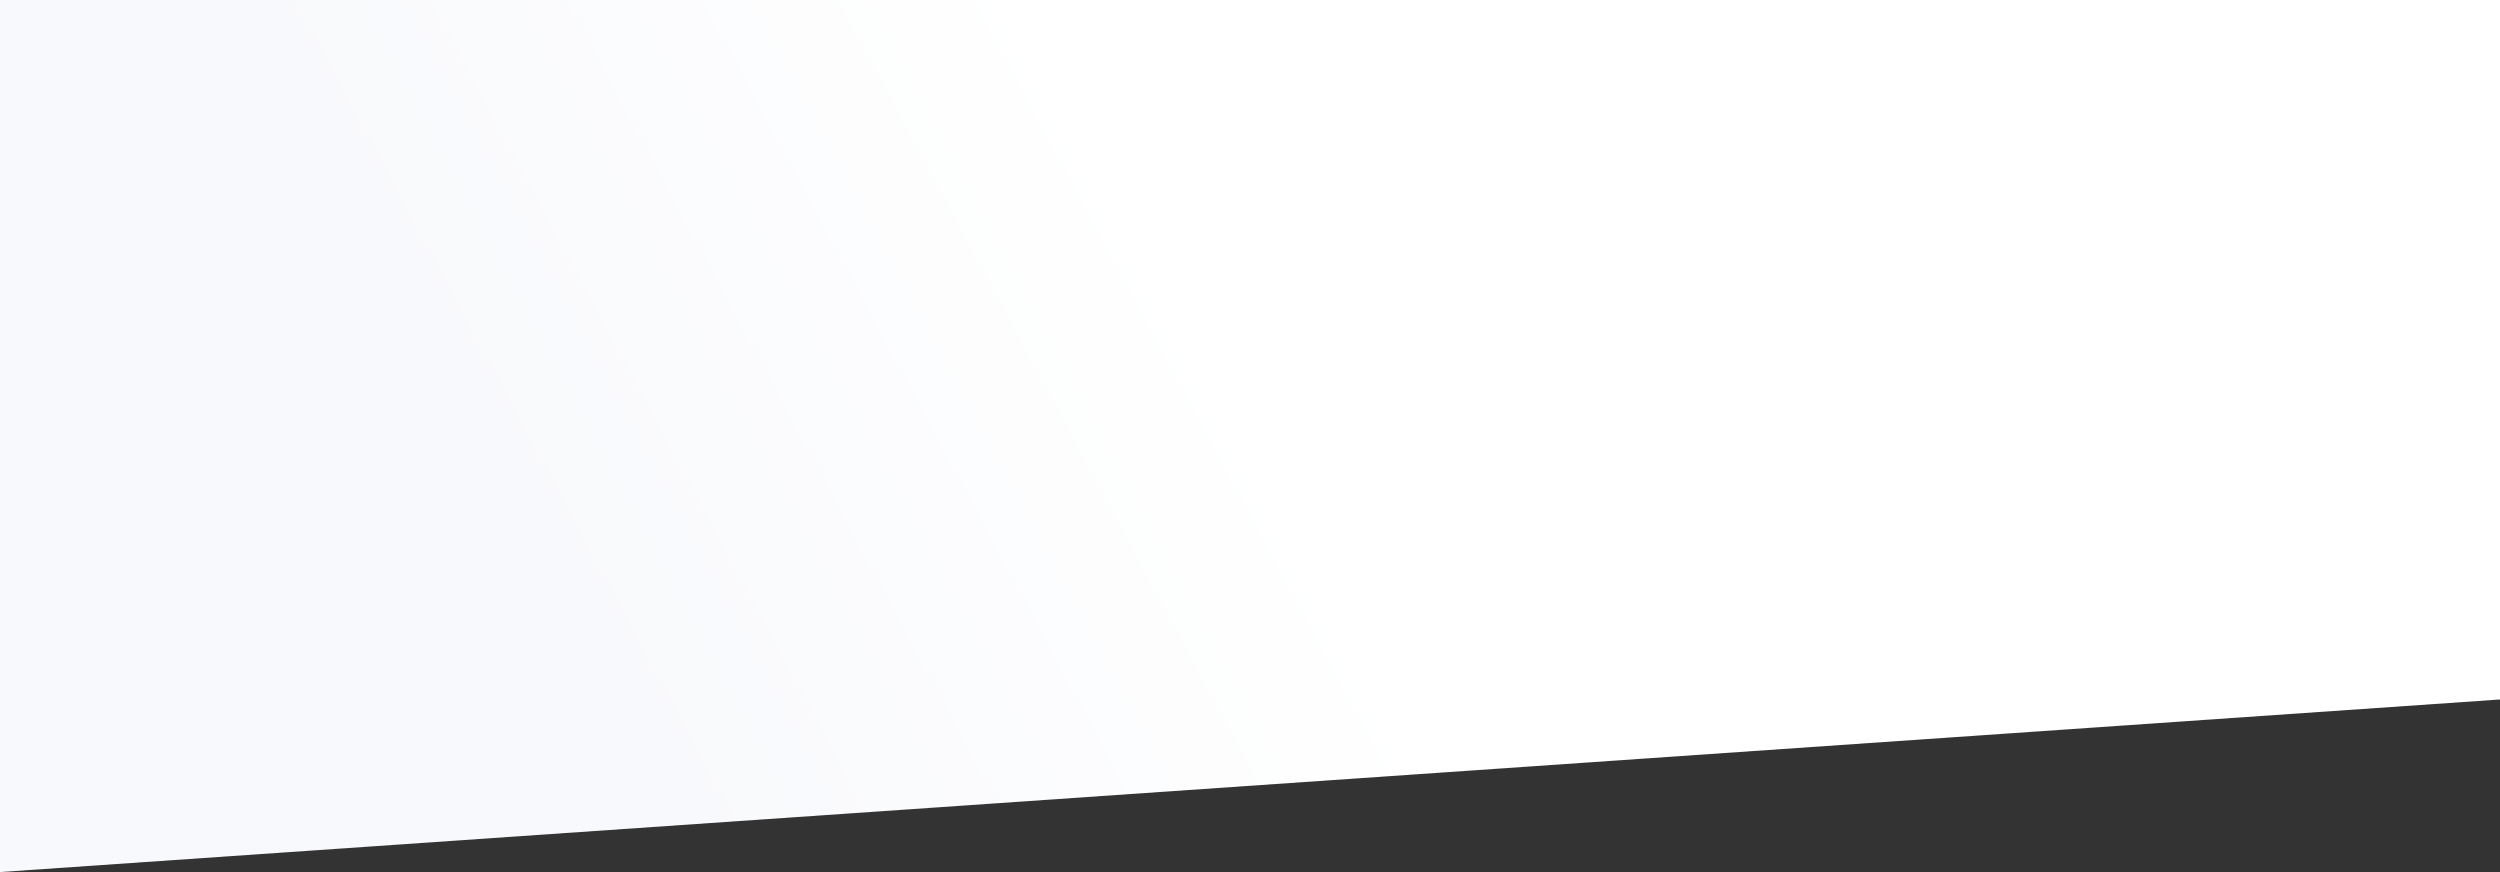 <?xml version="1.0" encoding="UTF-8"?>
<svg width="1912px" height="667px" viewBox="0 0 1912 667" version="1.1" xmlns="http://www.w3.org/2000/svg" xmlns:xlink="http://www.w3.org/1999/xlink">
    <rect x="0" y="0" width="1912" height="667" fill="#333333" stroke="none"/>
    <title>AD BG</title>
    <defs>
        <linearGradient x1="0%" y1="56.032%" x2="79.673%" y2="41.208%" id="linearGradient-1">
            <stop stop-color="#FFFFFF" offset="0%"></stop>
            <stop stop-color="#FFFFFF" offset="45.128%"></stop>
            <stop stop-color="#FFFFFF" offset="60.793%"></stop>
            <stop stop-color="#F8F9FC" offset="100%"></stop>
        </linearGradient>
    </defs>
    <g id="Desktop" stroke="none" stroke-width="1" fill="none" fill-rule="evenodd">
        <g id="Main" transform="translate(0, -3355)" fill="url(#linearGradient-1)">
            <g id="AD-Services" transform="translate(-74, 3297)">
                <polygon id="AD-BG" transform="translate(1030.5, 391.613) scale(-1, -1) translate(-1030.5, -391.613) " points="70 190.602 70 725.226 1991 725.226 1991 58"></polygon>
            </g>
        </g>
    </g>
</svg>